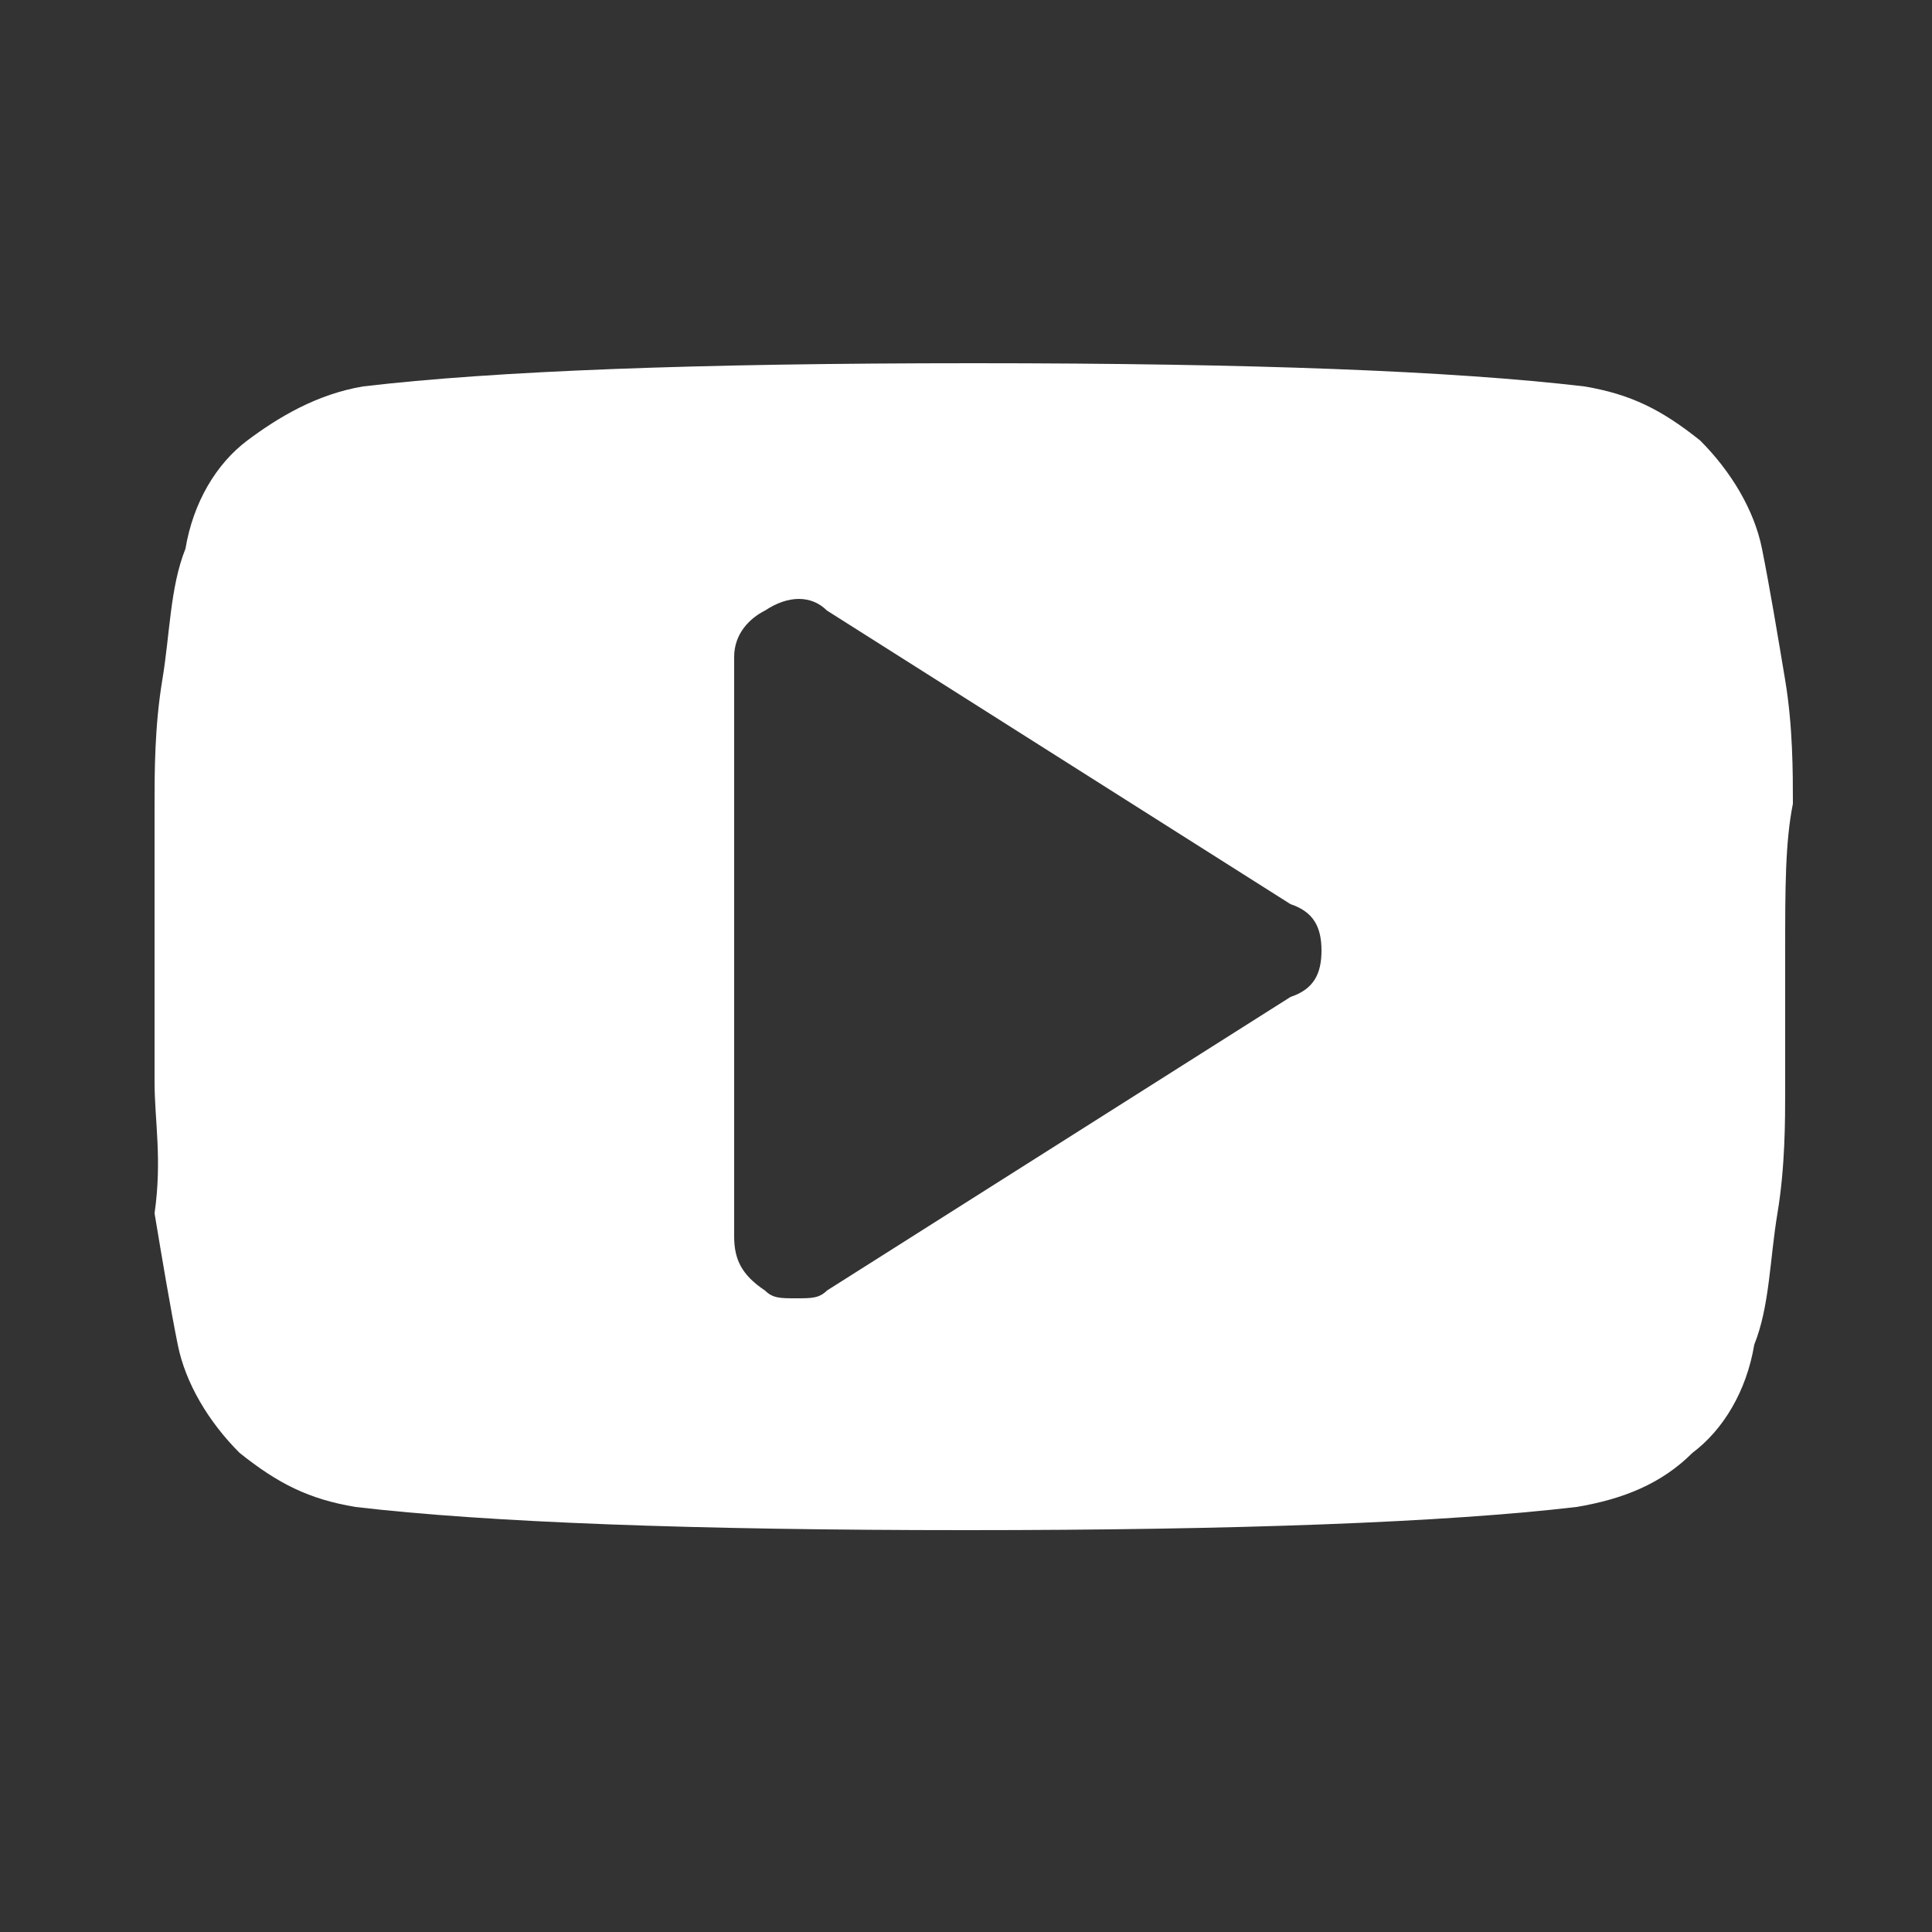<svg xmlns="http://www.w3.org/2000/svg" xmlns:xlink="http://www.w3.org/1999/xlink" version="1.1" id="Youtube" x="0px" y="0px" width="25px" height="25px" viewBox="0 0 25 25" style="enable-background:new 0 0 25 25;" xml:space="preserve" class="svg replaced-svg">
<rect x="0" y="0" width="25" height="25" fill="#333333" stroke="none"/>
<style type="text/css">
	.st0{fill:#FFFFFF;}
</style>
<path class="st0" d="M17.1,12.3c0-0.3-0.1-0.5-0.4-0.6l-6-3.8c-0.2-0.2-0.5-0.2-0.8,0C9.7,8,9.5,8.2,9.5,8.5v7.5  c0,0.3,0.1,0.5,0.4,0.7c0.1,0.1,0.2,0.1,0.4,0.1c0.2,0,0.3,0,0.4-0.1l6-3.8C17,12.8,17.1,12.6,17.1,12.3z M23.1,12.3  c0,0.8,0,1.3,0,1.8c0,0.4,0,1-0.1,1.6c-0.1,0.6-0.1,1.2-0.3,1.7c-0.1,0.6-0.4,1.1-0.8,1.4c-0.4,0.4-0.9,0.6-1.5,0.7  c-1.7,0.2-4.4,0.3-7.9,0.3s-6.2-0.1-7.9-0.3c-0.6-0.1-1-0.3-1.5-0.7c-0.4-0.4-0.7-0.9-0.8-1.4c-0.1-0.5-0.2-1.1-0.3-1.7  C2.1,15,2,14.5,2,14c0-0.4,0-1,0-1.8s0-1.3,0-1.8c0-0.4,0-1,0.1-1.6c0.1-0.6,0.1-1.2,0.3-1.7c0.1-0.6,0.4-1.1,0.8-1.4S4.1,5.1,4.7,5  C6.4,4.8,9,4.7,12.6,4.7s6.2,0.1,7.9,0.3c0.6,0.1,1,0.3,1.5,0.7c0.4,0.4,0.7,0.9,0.8,1.4c0.1,0.5,0.2,1.1,0.3,1.7  c0.1,0.6,0.1,1.2,0.1,1.6C23.1,10.9,23.1,11.5,23.1,12.3z"></path>
</svg>